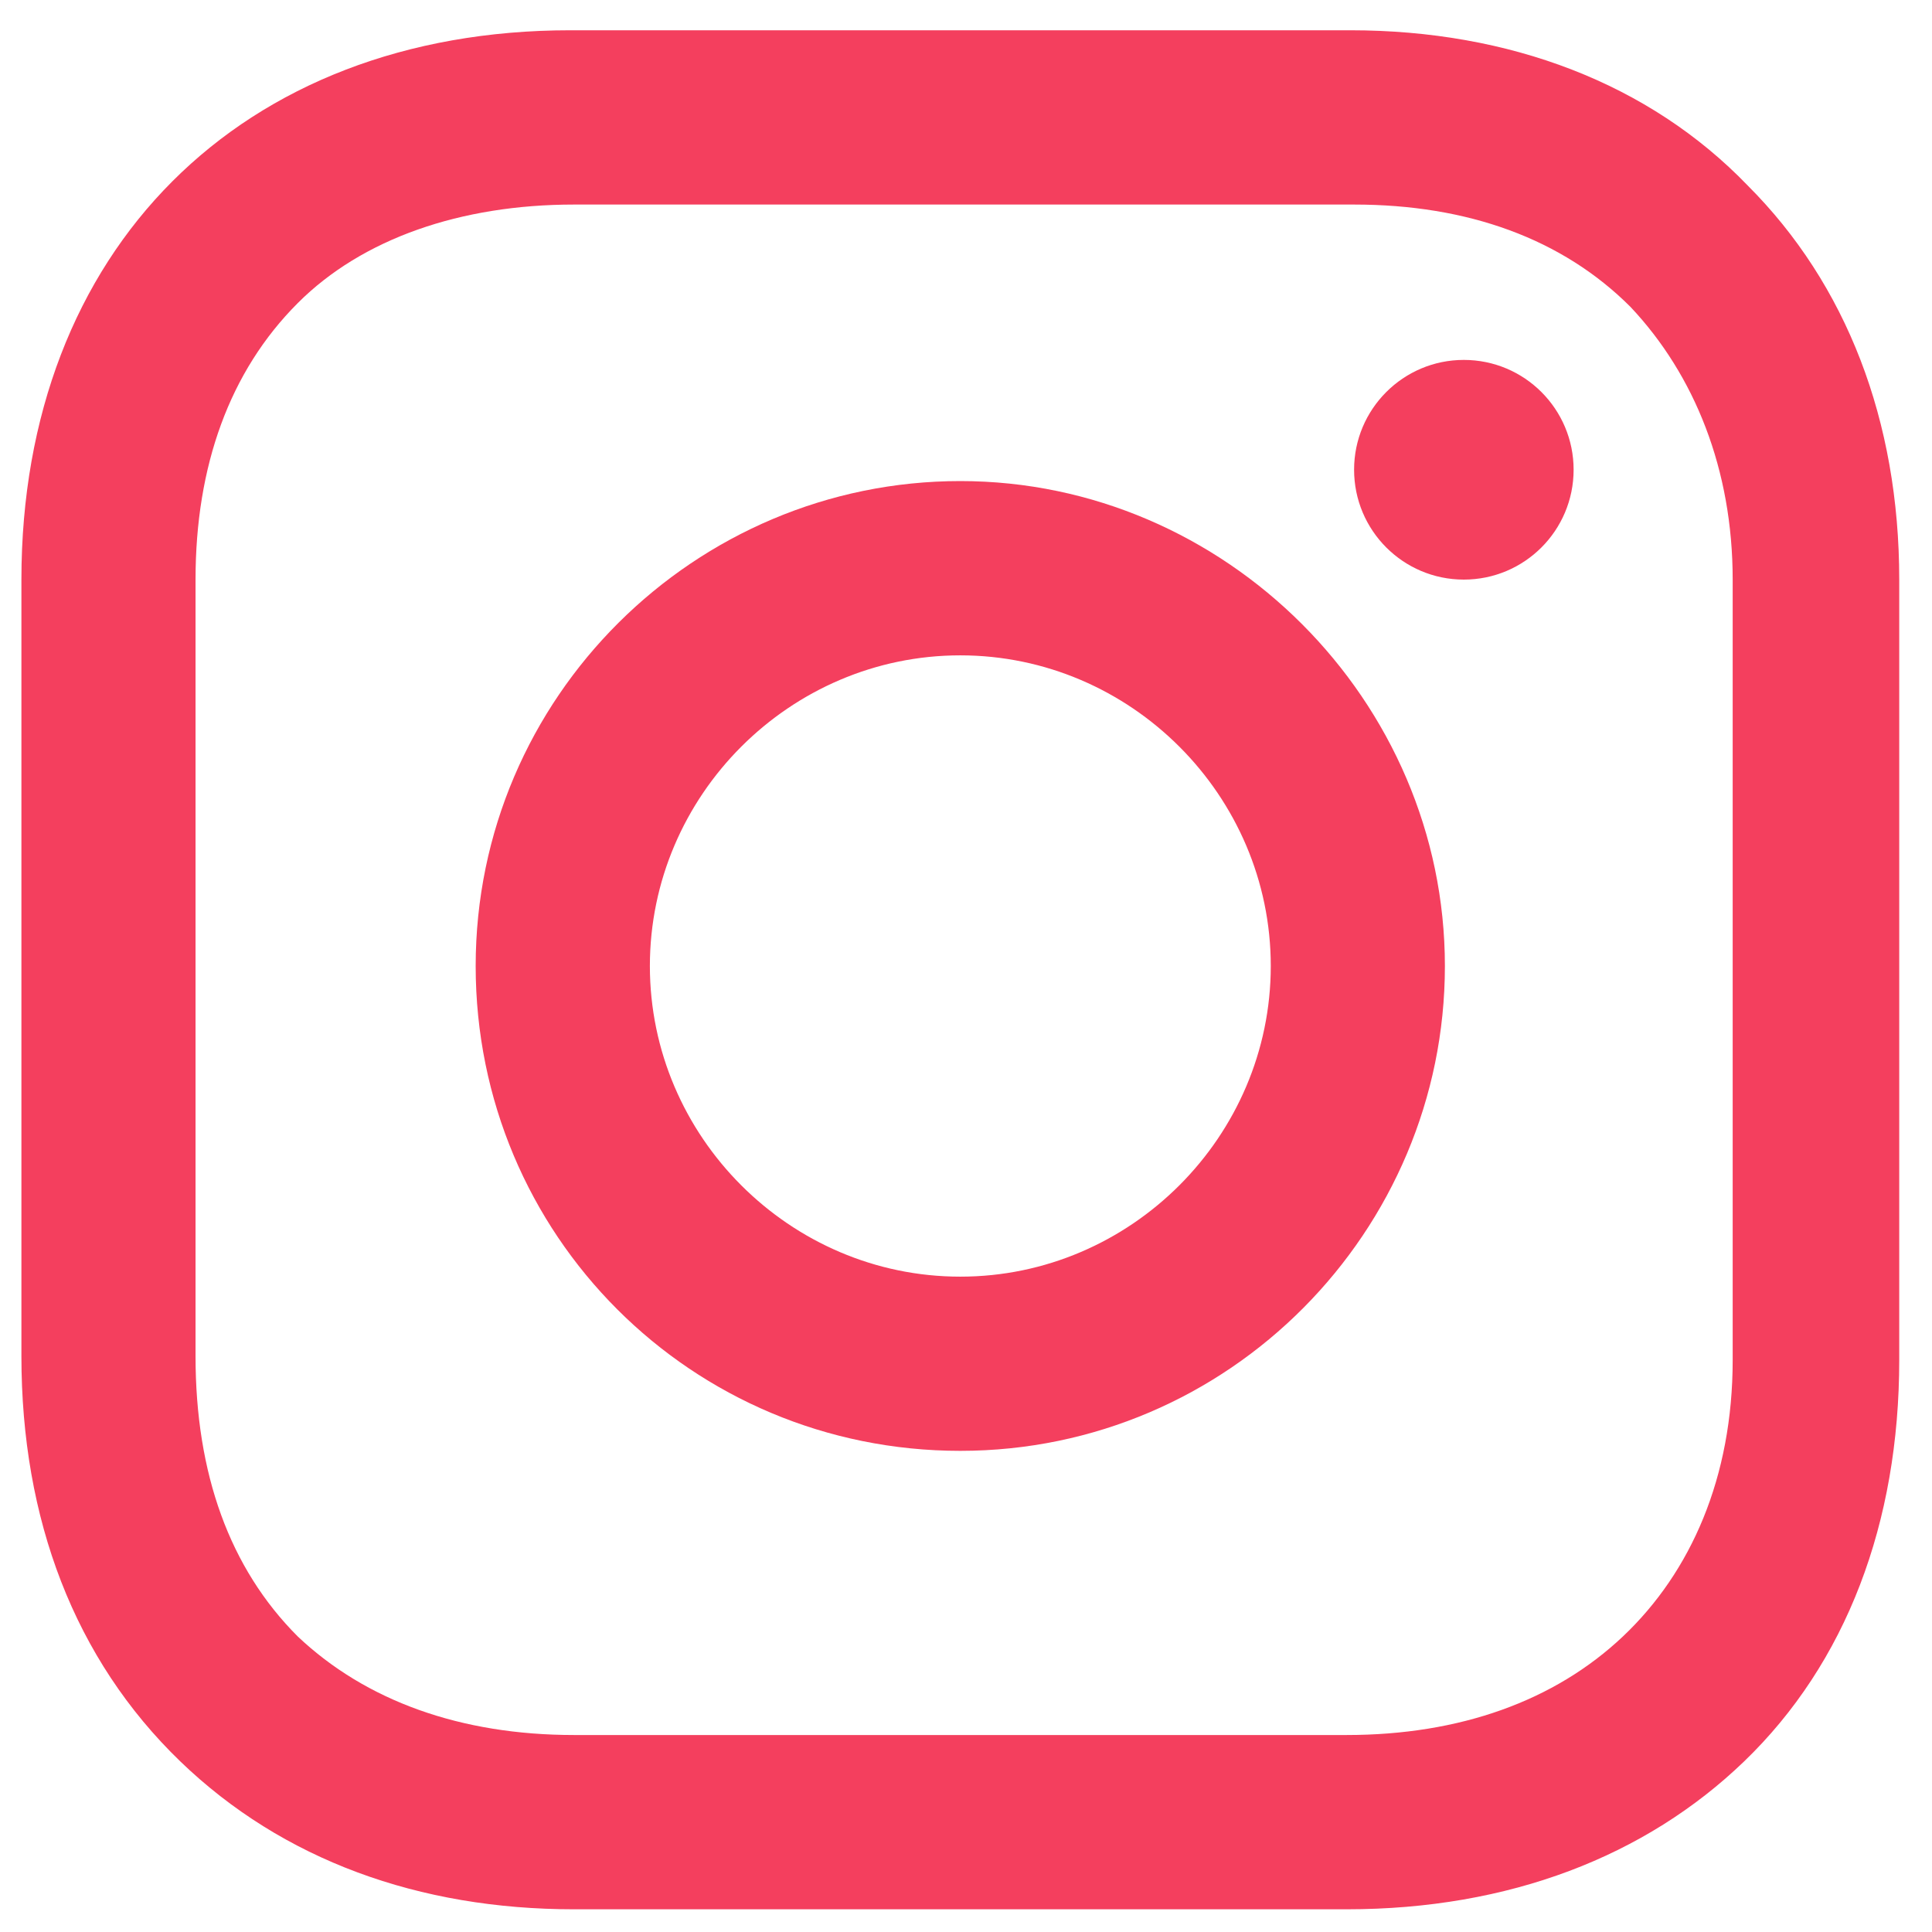 <svg width="24" height="24" viewBox="0 0 24 24" fill="none" xmlns="http://www.w3.org/2000/svg">
<g clip-path="url(#clip0_31_8)">
<path d="M11.929 5.976C8.637 5.976 5.909 8.659 5.909 12C5.909 15.341 8.59 18.023 11.929 18.023C15.269 18.023 17.949 15.294 17.949 12C17.949 8.706 15.222 5.976 11.929 5.976ZM11.929 15.859C9.813 15.859 8.073 14.118 8.073 12C8.073 9.882 9.813 8.141 11.929 8.141C14.046 8.141 15.786 9.882 15.786 12C15.786 14.118 14.046 15.859 11.929 15.859Z" fill="#F43F5E"/>
<path d="M18.184 7.2C18.938 7.2 19.548 6.589 19.548 5.835C19.548 5.082 18.938 4.471 18.184 4.471C17.431 4.471 16.821 5.082 16.821 5.835C16.821 6.589 17.431 7.2 18.184 7.2Z" fill="#F43F5E"/>
<path d="M21.712 2.306C20.489 1.035 18.749 0.376 16.774 0.376H7.085C2.993 0.376 0.266 3.106 0.266 7.2V16.847C0.266 18.871 0.924 20.612 2.241 21.882C3.511 23.106 5.204 23.718 7.132 23.718H16.727C18.749 23.718 20.442 23.059 21.665 21.882C22.935 20.659 23.593 18.918 23.593 16.894V7.2C23.593 5.224 22.935 3.529 21.712 2.306ZM21.524 16.894C21.524 18.353 21.006 19.529 20.16 20.329C19.313 21.129 18.137 21.553 16.727 21.553H7.132C5.721 21.553 4.545 21.129 3.699 20.329C2.852 19.482 2.429 18.306 2.429 16.847V7.2C2.429 5.788 2.852 4.612 3.699 3.765C4.498 2.965 5.721 2.541 7.132 2.541H16.821C18.232 2.541 19.407 2.965 20.254 3.812C21.053 4.659 21.524 5.835 21.524 7.2V16.894Z" fill="#F43F5E"/>
</g>
<defs>
<clipPath id="clip0_31_8">
<rect width="24" height="24" fill="white"/>
</clipPath>
</defs>
</svg>


